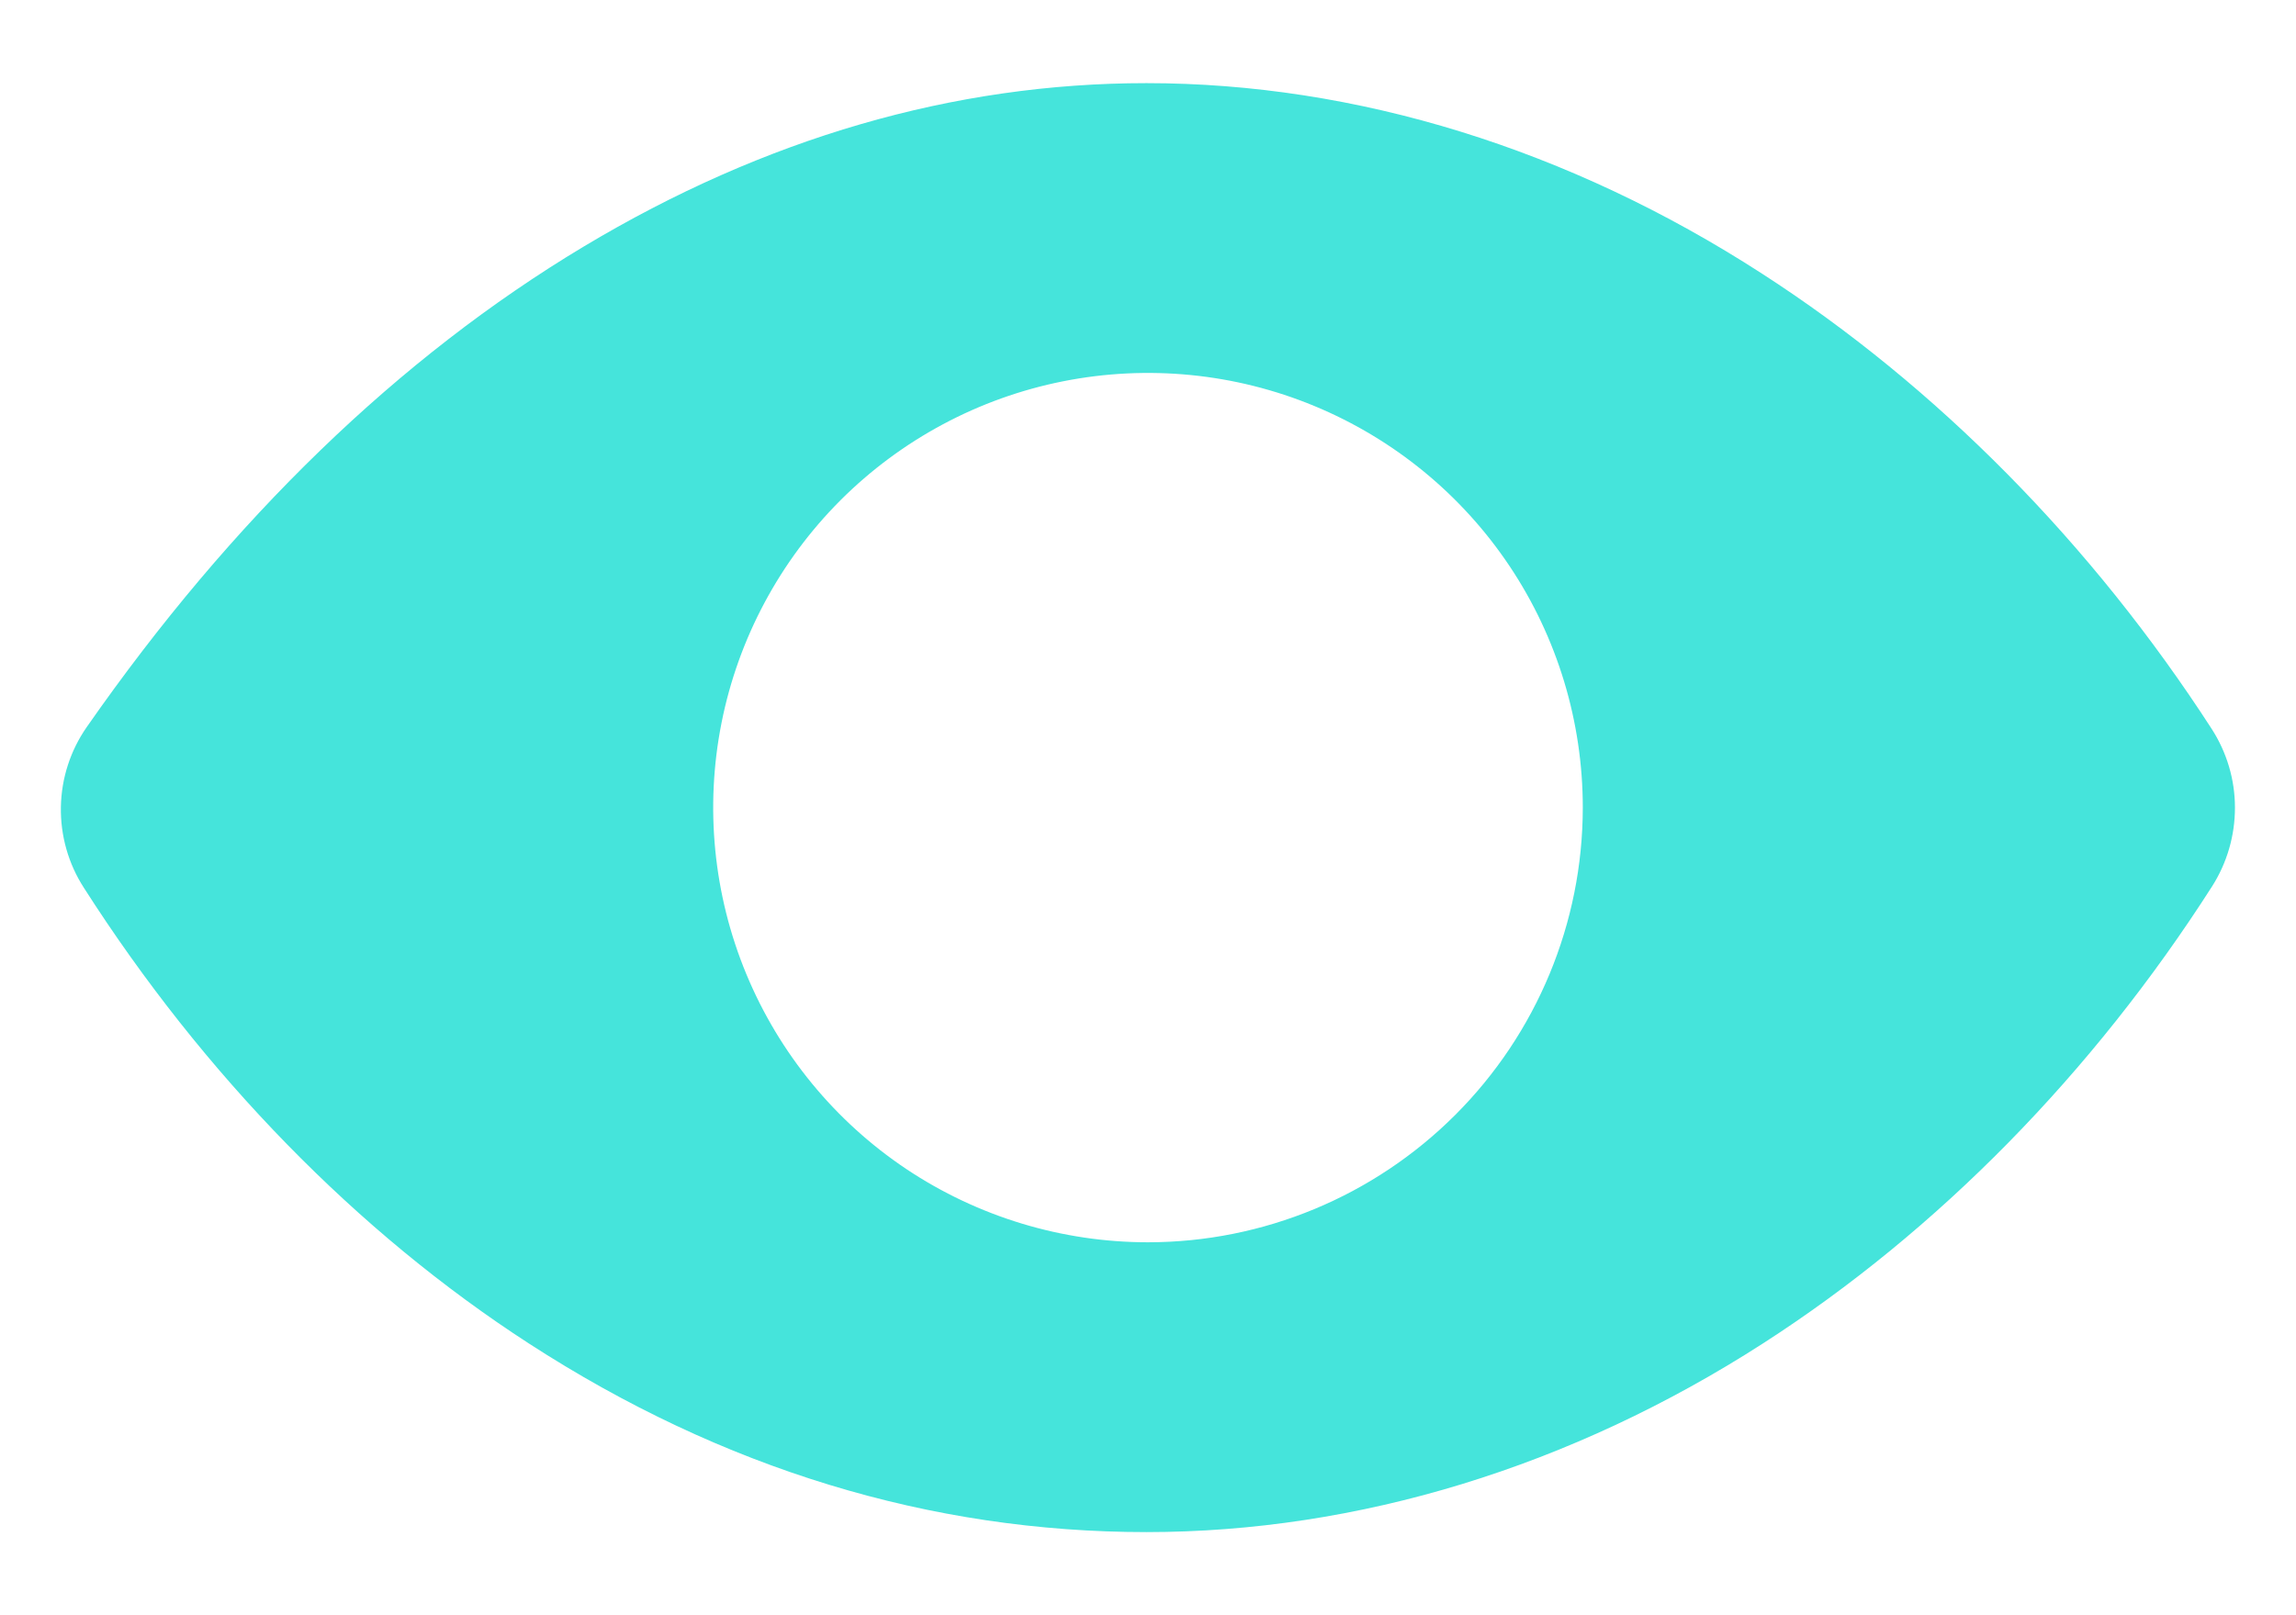 <svg width="27" height="19" viewBox="0 0 27 19" fill="none" xmlns="http://www.w3.org/2000/svg">
<path d="M26.008 8.573C24.599 6.394 22.771 4.542 20.721 3.219C18.454 1.753 15.95 0.978 13.482 0.978C11.217 0.978 8.99 1.625 6.863 2.901C4.694 4.202 2.728 6.103 1.021 8.551C0.828 8.827 0.722 9.155 0.716 9.492C0.71 9.829 0.804 10.161 0.987 10.444C2.394 12.645 4.204 14.499 6.222 15.805C8.493 17.276 10.938 18.022 13.482 18.022C15.97 18.022 18.479 17.254 20.736 15.8C22.785 14.481 24.61 12.622 26.014 10.425C26.19 10.148 26.283 9.826 26.282 9.498C26.282 9.17 26.186 8.849 26.008 8.573ZM13.5 14.613C12.489 14.613 11.5 14.313 10.659 13.752C9.818 13.19 9.163 12.391 8.776 11.457C8.389 10.523 8.288 9.494 8.485 8.502C8.682 7.511 9.169 6.6 9.884 5.884C10.6 5.169 11.511 4.682 12.502 4.485C13.494 4.288 14.523 4.389 15.457 4.776C16.391 5.163 17.19 5.818 17.752 6.659C18.314 7.5 18.613 8.489 18.613 9.5C18.612 10.856 18.073 12.155 17.114 13.114C16.155 14.073 14.856 14.612 13.5 14.613Z" fill="#45E4DB"/>
</svg>
